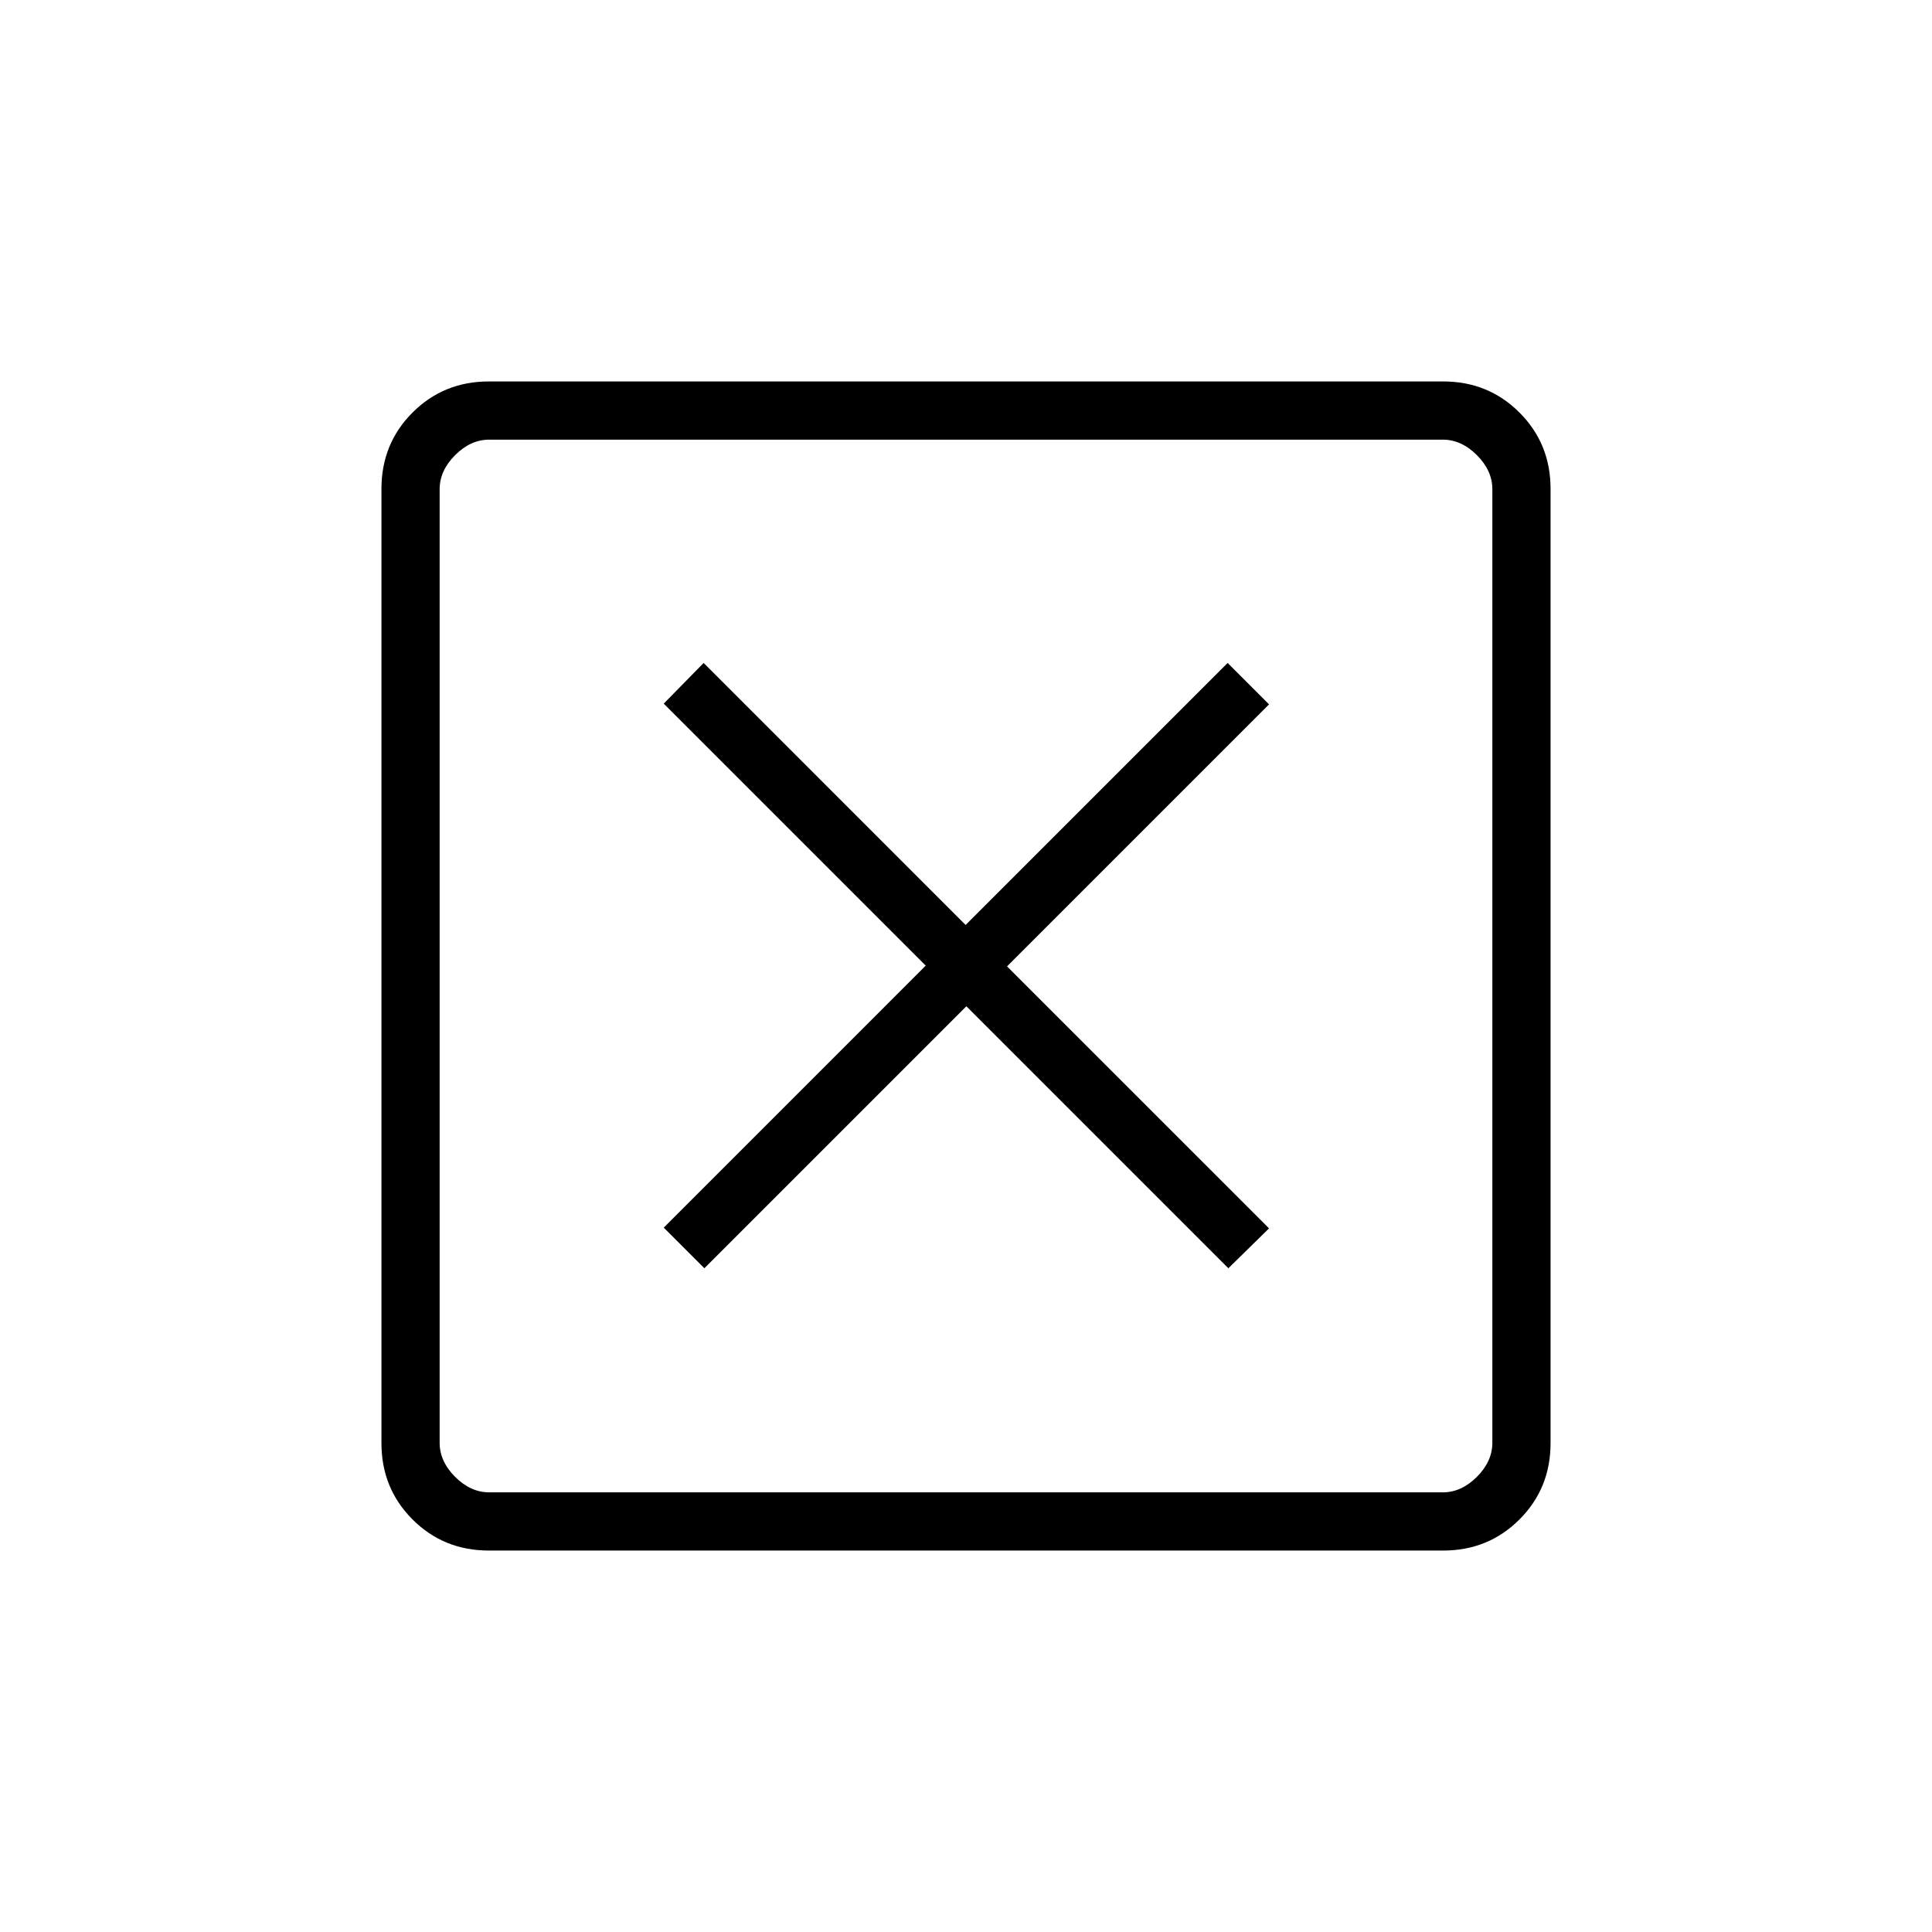 <svg xmlns="http://www.w3.org/2000/svg" height="20" viewBox="0 -960 960 960" width="20"><path d="m350-329.81 130.19-130.18 130.18 130.18 20.21-19.82-130.19-130.18L630.58-610 610-630.58 479.81-500.39 349.63-630.58l-19.82 20.21 130.18 130.18L329.81-350 350-329.81ZM242.89-189.54q-22.45 0-37.9-15.45t-15.45-37.9v-474.22q0-22.45 15.45-37.9t37.9-15.45h474.22q22.45 0 37.9 15.45t15.45 37.9v474.22q0 22.45-15.45 37.9t-37.9 15.45H242.89Zm.19-28.92h473.84q9.23 0 16.93-7.69 7.69-7.7 7.69-16.93v-473.84q0-9.23-7.69-16.93-7.7-7.69-16.93-7.69H243.08q-9.23 0-16.93 7.69-7.69 7.7-7.69 16.93v473.84q0 9.23 7.69 16.93 7.7 7.69 16.93 7.69Zm-24.62-523.08V-218.46-741.54Z"/></svg>